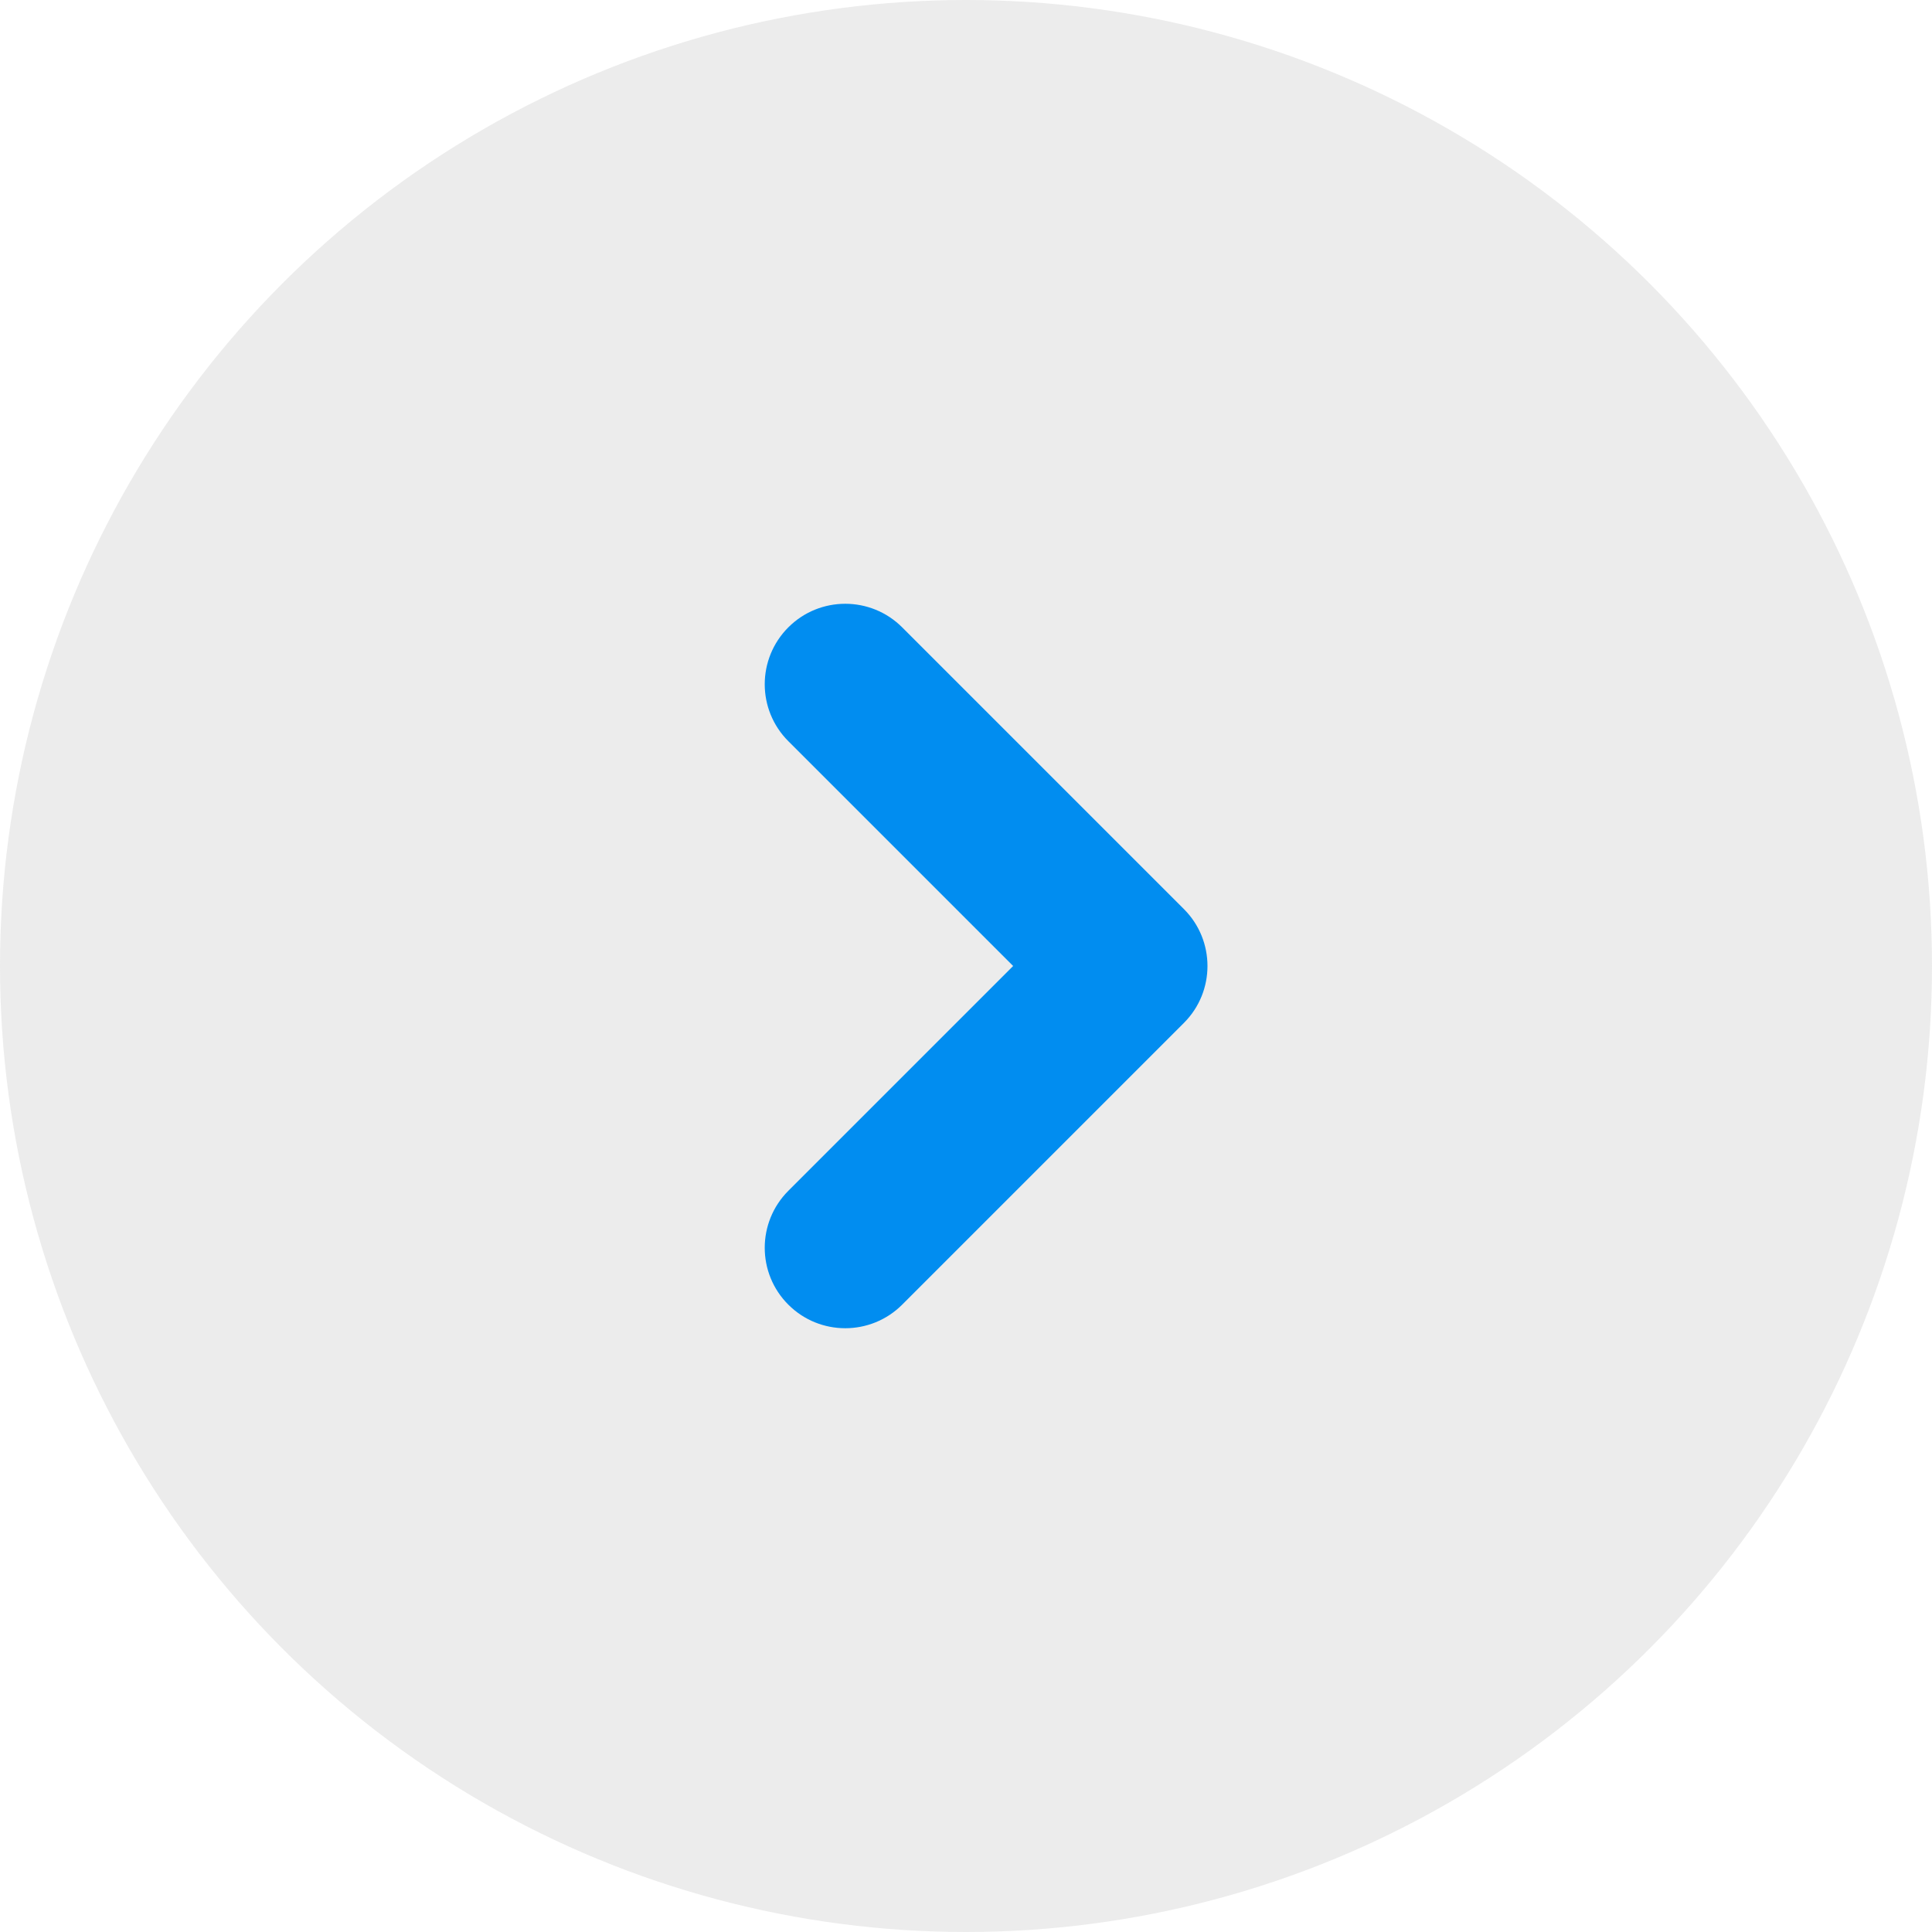 <svg width="20" height="20" viewBox="0 0 20 20" fill="none" xmlns="http://www.w3.org/2000/svg">
<circle cx="10" cy="10" r="10" fill="#D1D1D1" fill-opacity="0.4"/>
<path fill-rule="evenodd" clip-rule="evenodd" d="M8.161 6.494C7.835 6.82 7.835 7.347 8.161 7.673L10.488 10L8.161 12.327C7.835 12.653 7.835 13.181 8.161 13.506C8.486 13.831 9.014 13.831 9.339 13.506L12.256 10.589C12.581 10.264 12.581 9.736 12.256 9.411L9.339 6.494C9.014 6.169 8.486 6.169 8.161 6.494Z" fill="#018DF0"/>
</svg>
